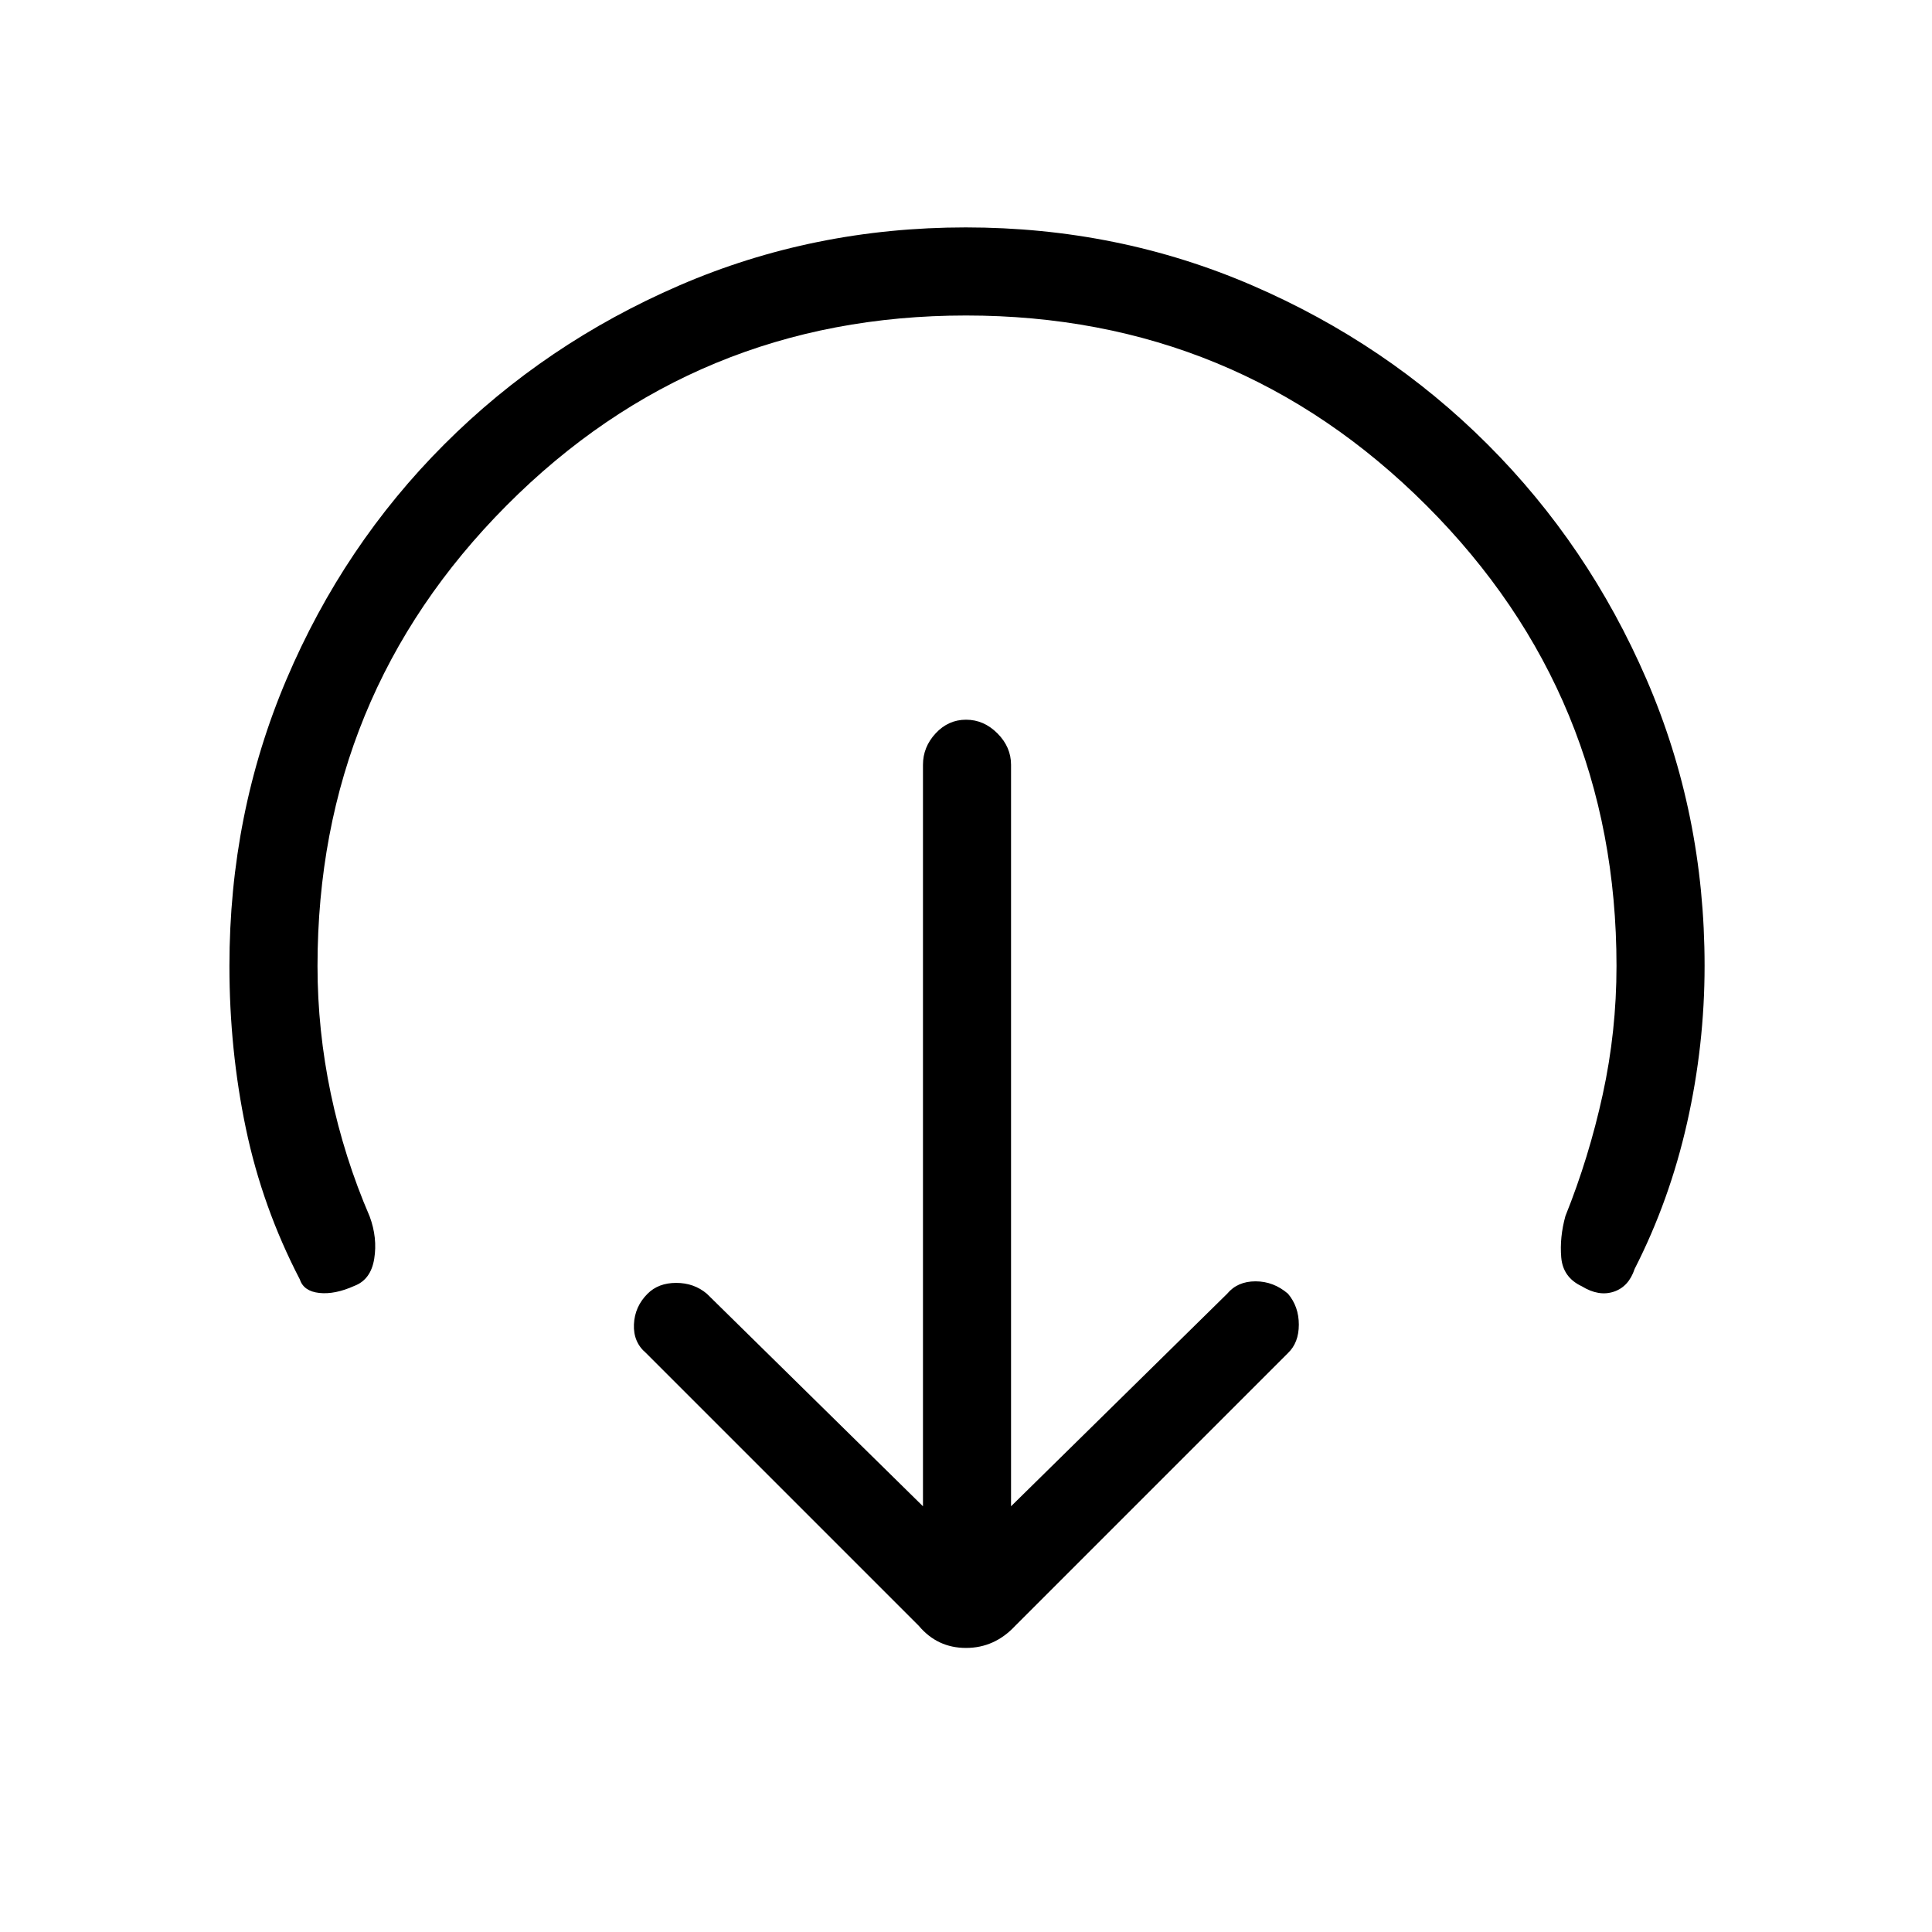 <svg xmlns="http://www.w3.org/2000/svg" height="48" viewBox="0 -960 960 960" width="48"><path d="m502.38-211.54 107.39-105.61q5.13-6.16 14.1-6.16 8.98 0 16.13 6.16 5.38 6.38 5.38 15.36 0 8.97-5.38 14.1L504.46-152.15q-10.23 11-24.46 11t-23.46-11L321-287.69q-6.38-5.39-6-14.23.38-8.85 6.77-15.23 5.38-5.39 14.23-5.39 8.85 0 15.23 5.39l107.39 105.61V-580q0-8.81 6.29-15.6 6.3-6.78 15.12-6.78t15.59 6.78q6.76 6.79 6.76 15.6v368.46ZM480-803.23q-134.38 0-228.31 94.42-93.92 94.43-93.92 228.81 0 31.92 6.61 63.49 6.62 31.56 19.31 60.97 3.93 10.62 2.26 21-1.67 10.39-9.87 13.49-9.7 4.36-17.43 3.51-7.73-.84-9.65-6.69-18.62-35.85-26.81-74.98Q114-438.34 114-480q0-75.7 28.34-142.4t78.42-116.8q50.08-50.1 116.76-78.95Q404.19-847 479.87-847q75.67 0 142.41 28.84 66.73 28.84 116.86 78.93 50.13 50.09 78.99 116.77Q847-555.78 847-480.1q0 39.41-8.69 77.98-8.69 38.58-26.08 72.66-2.92 8.84-10.38 11.31-7.47 2.46-15.85-2.7-9.38-4.38-10.23-14.34-.85-9.96 2.08-20.58 11.69-29.06 18.53-60.37 6.85-31.31 6.85-63.86 0-134.38-94.42-228.81-94.43-94.42-228.81-94.42Z"/></svg>
